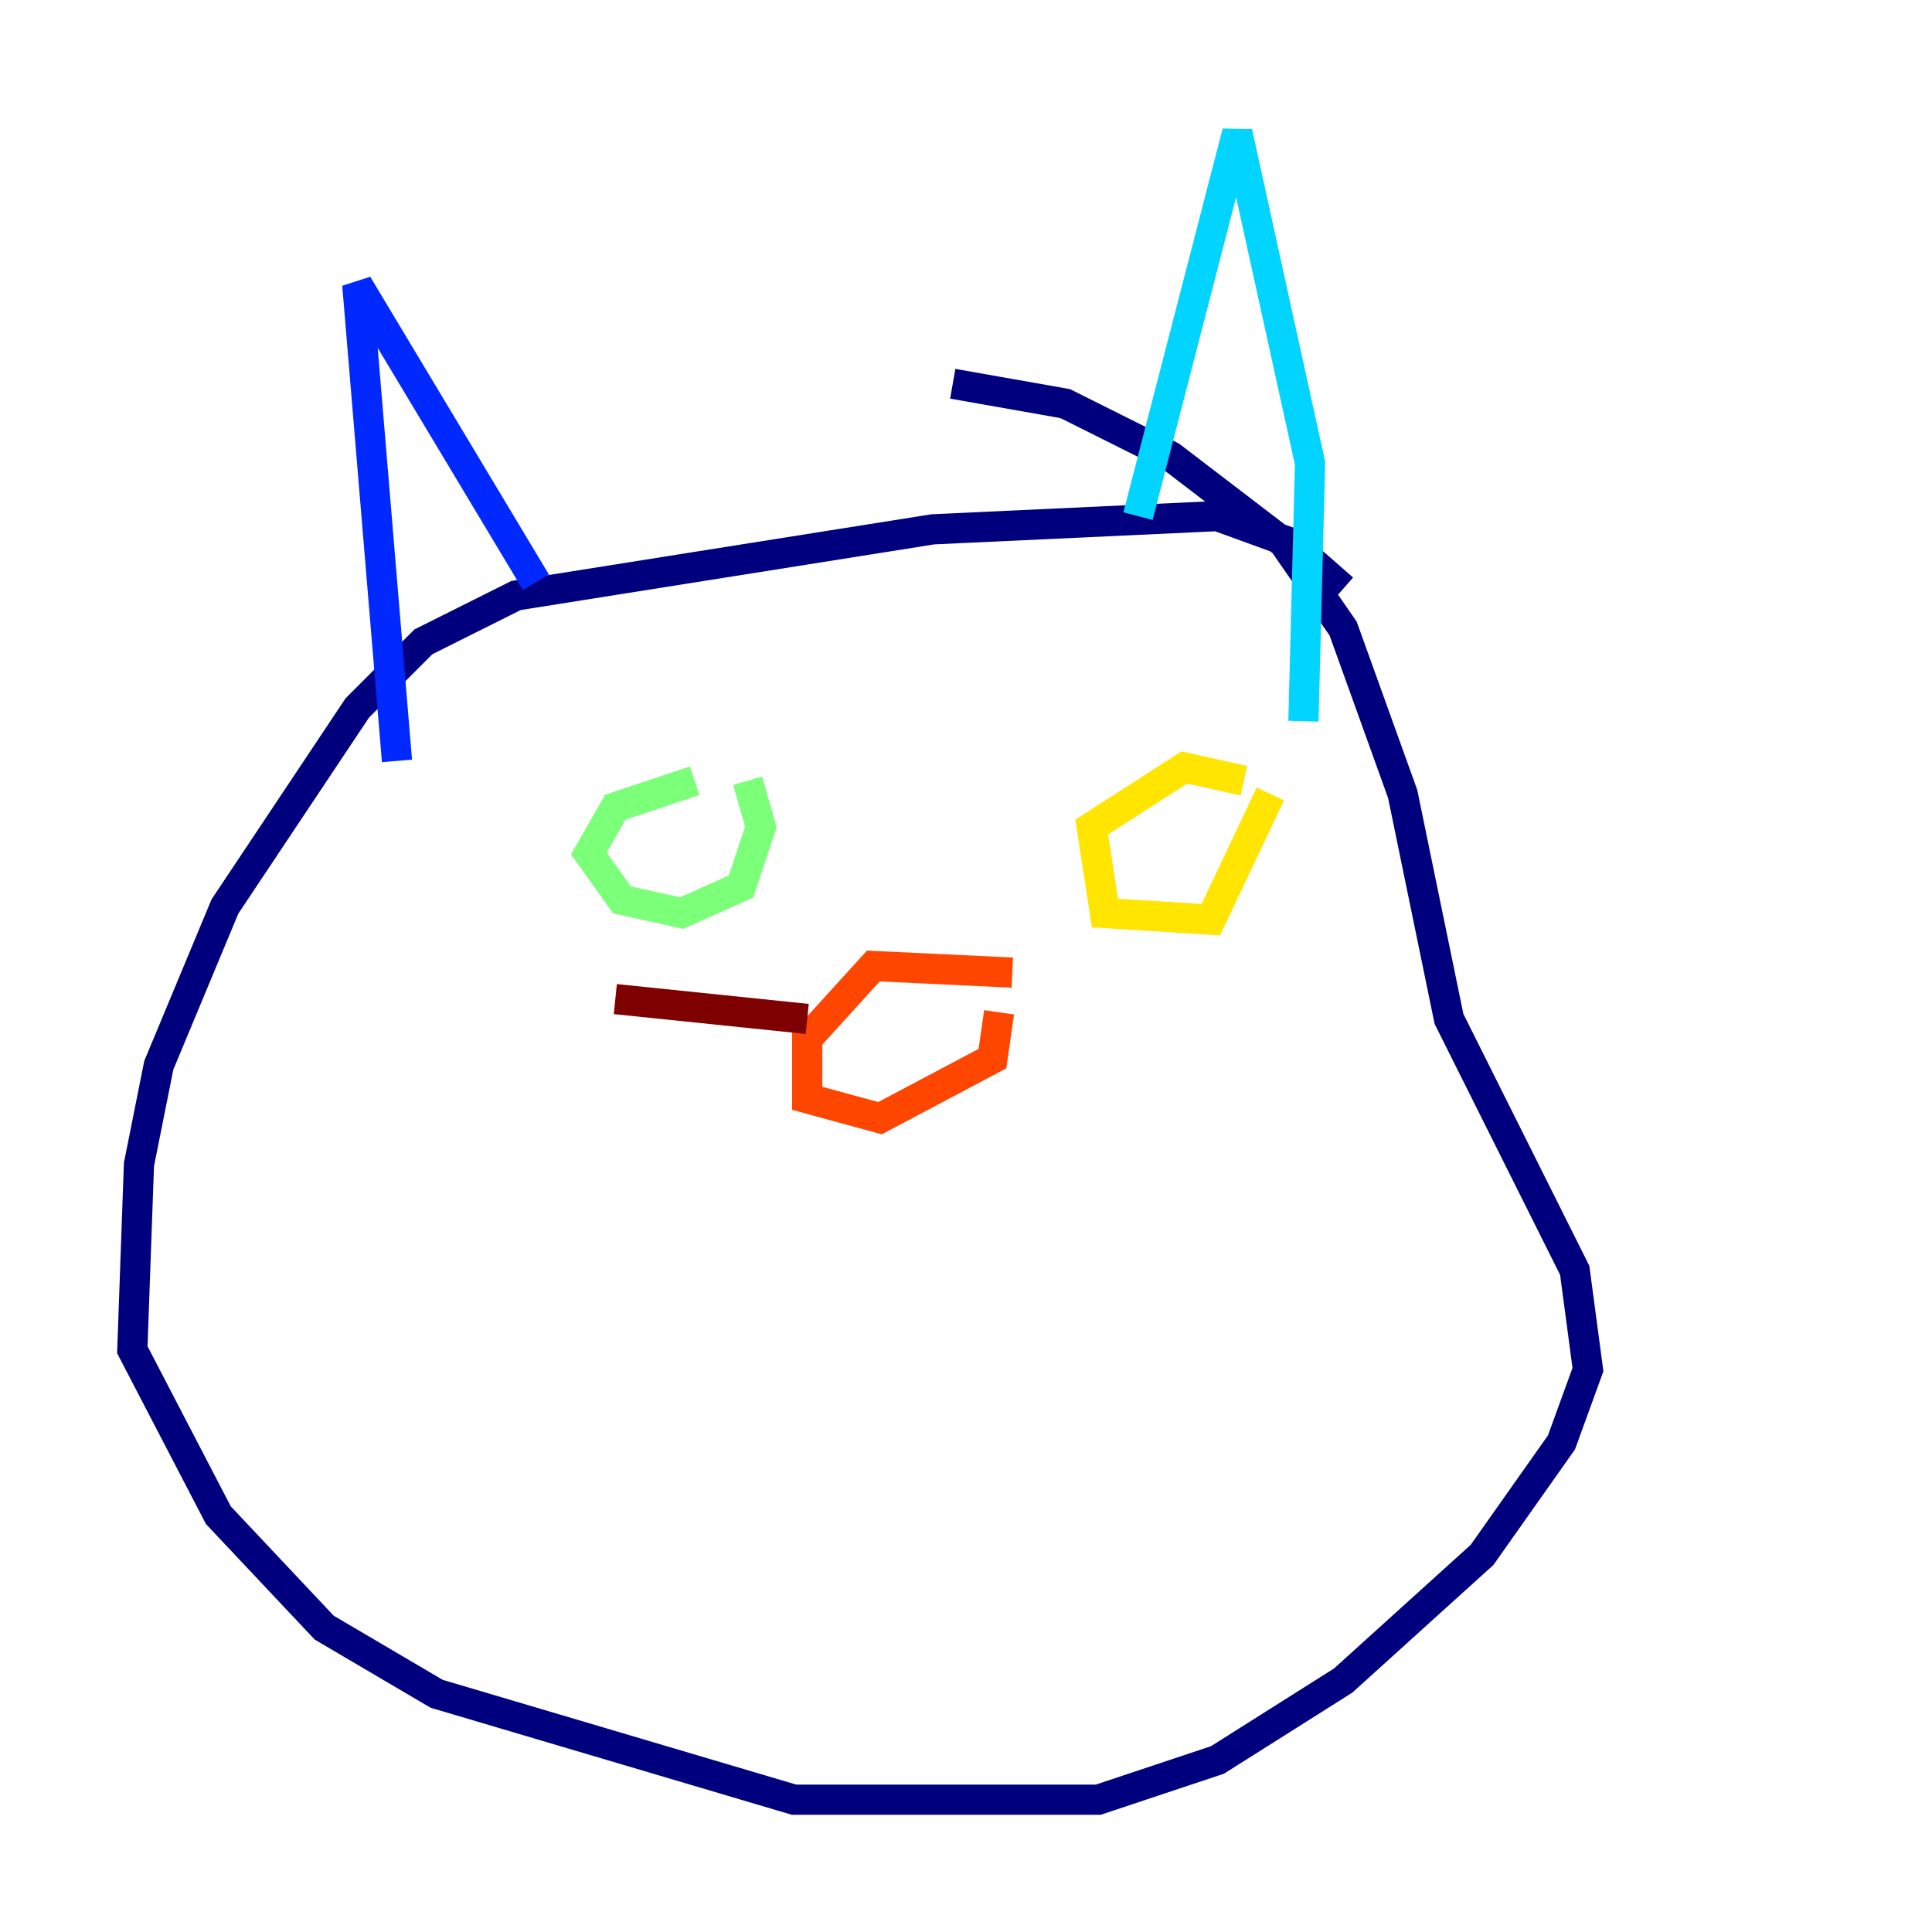 <?xml version="1.0" encoding="utf-8" ?>
<svg baseProfile="tiny" height="128" version="1.2" viewBox="0,0,128,128" width="128" xmlns="http://www.w3.org/2000/svg" xmlns:ev="http://www.w3.org/2001/xml-events" xmlns:xlink="http://www.w3.org/1999/xlink"><defs /><polyline fill="none" points="88.986,39.014 85.48,35.945 80.657,34.192 61.808,35.069 34.192,39.452 28.055,42.52 23.671,46.904 14.904,60.055 10.521,70.575 9.206,77.151 8.767,89.425 14.466,100.384 21.48,107.836 28.931,112.219 52.603,119.233 72.767,119.233 80.657,116.603 88.986,111.343 98.192,103.014 103.452,95.562 105.206,90.74 104.329,84.164 96.0,67.507 92.931,52.603 88.986,41.644 85.041,35.945 77.589,30.247 70.575,26.74 63.123,25.425" stroke="#00007f" stroke-width="2" /><polyline fill="none" points="35.507,38.575 23.671,18.849 26.301,50.411" stroke="#0028ff" stroke-width="2" /><polyline fill="none" points="75.397,34.192 81.973,8.767 86.794,30.685 86.356,47.781" stroke="#00d4ff" stroke-width="2" /><polyline fill="none" points="46.027,51.726 40.767,53.48 39.014,56.548 41.206,59.616 45.151,60.493 49.096,58.74 50.411,54.794 49.534,51.726" stroke="#7cff79" stroke-width="2" /><polyline fill="none" points="82.411,51.726 78.466,50.849 72.329,54.794 73.206,60.493 80.219,60.931 84.164,52.603" stroke="#ffe500" stroke-width="2" /><polyline fill="none" points="67.069,64.438 57.863,64.0 53.48,68.822 53.48,72.767 58.301,74.082 65.753,70.137 66.192,67.069" stroke="#ff4600" stroke-width="2" /><polyline fill="none" points="53.48,67.507 40.767,66.192" stroke="#7f0000" stroke-width="2" /></svg>